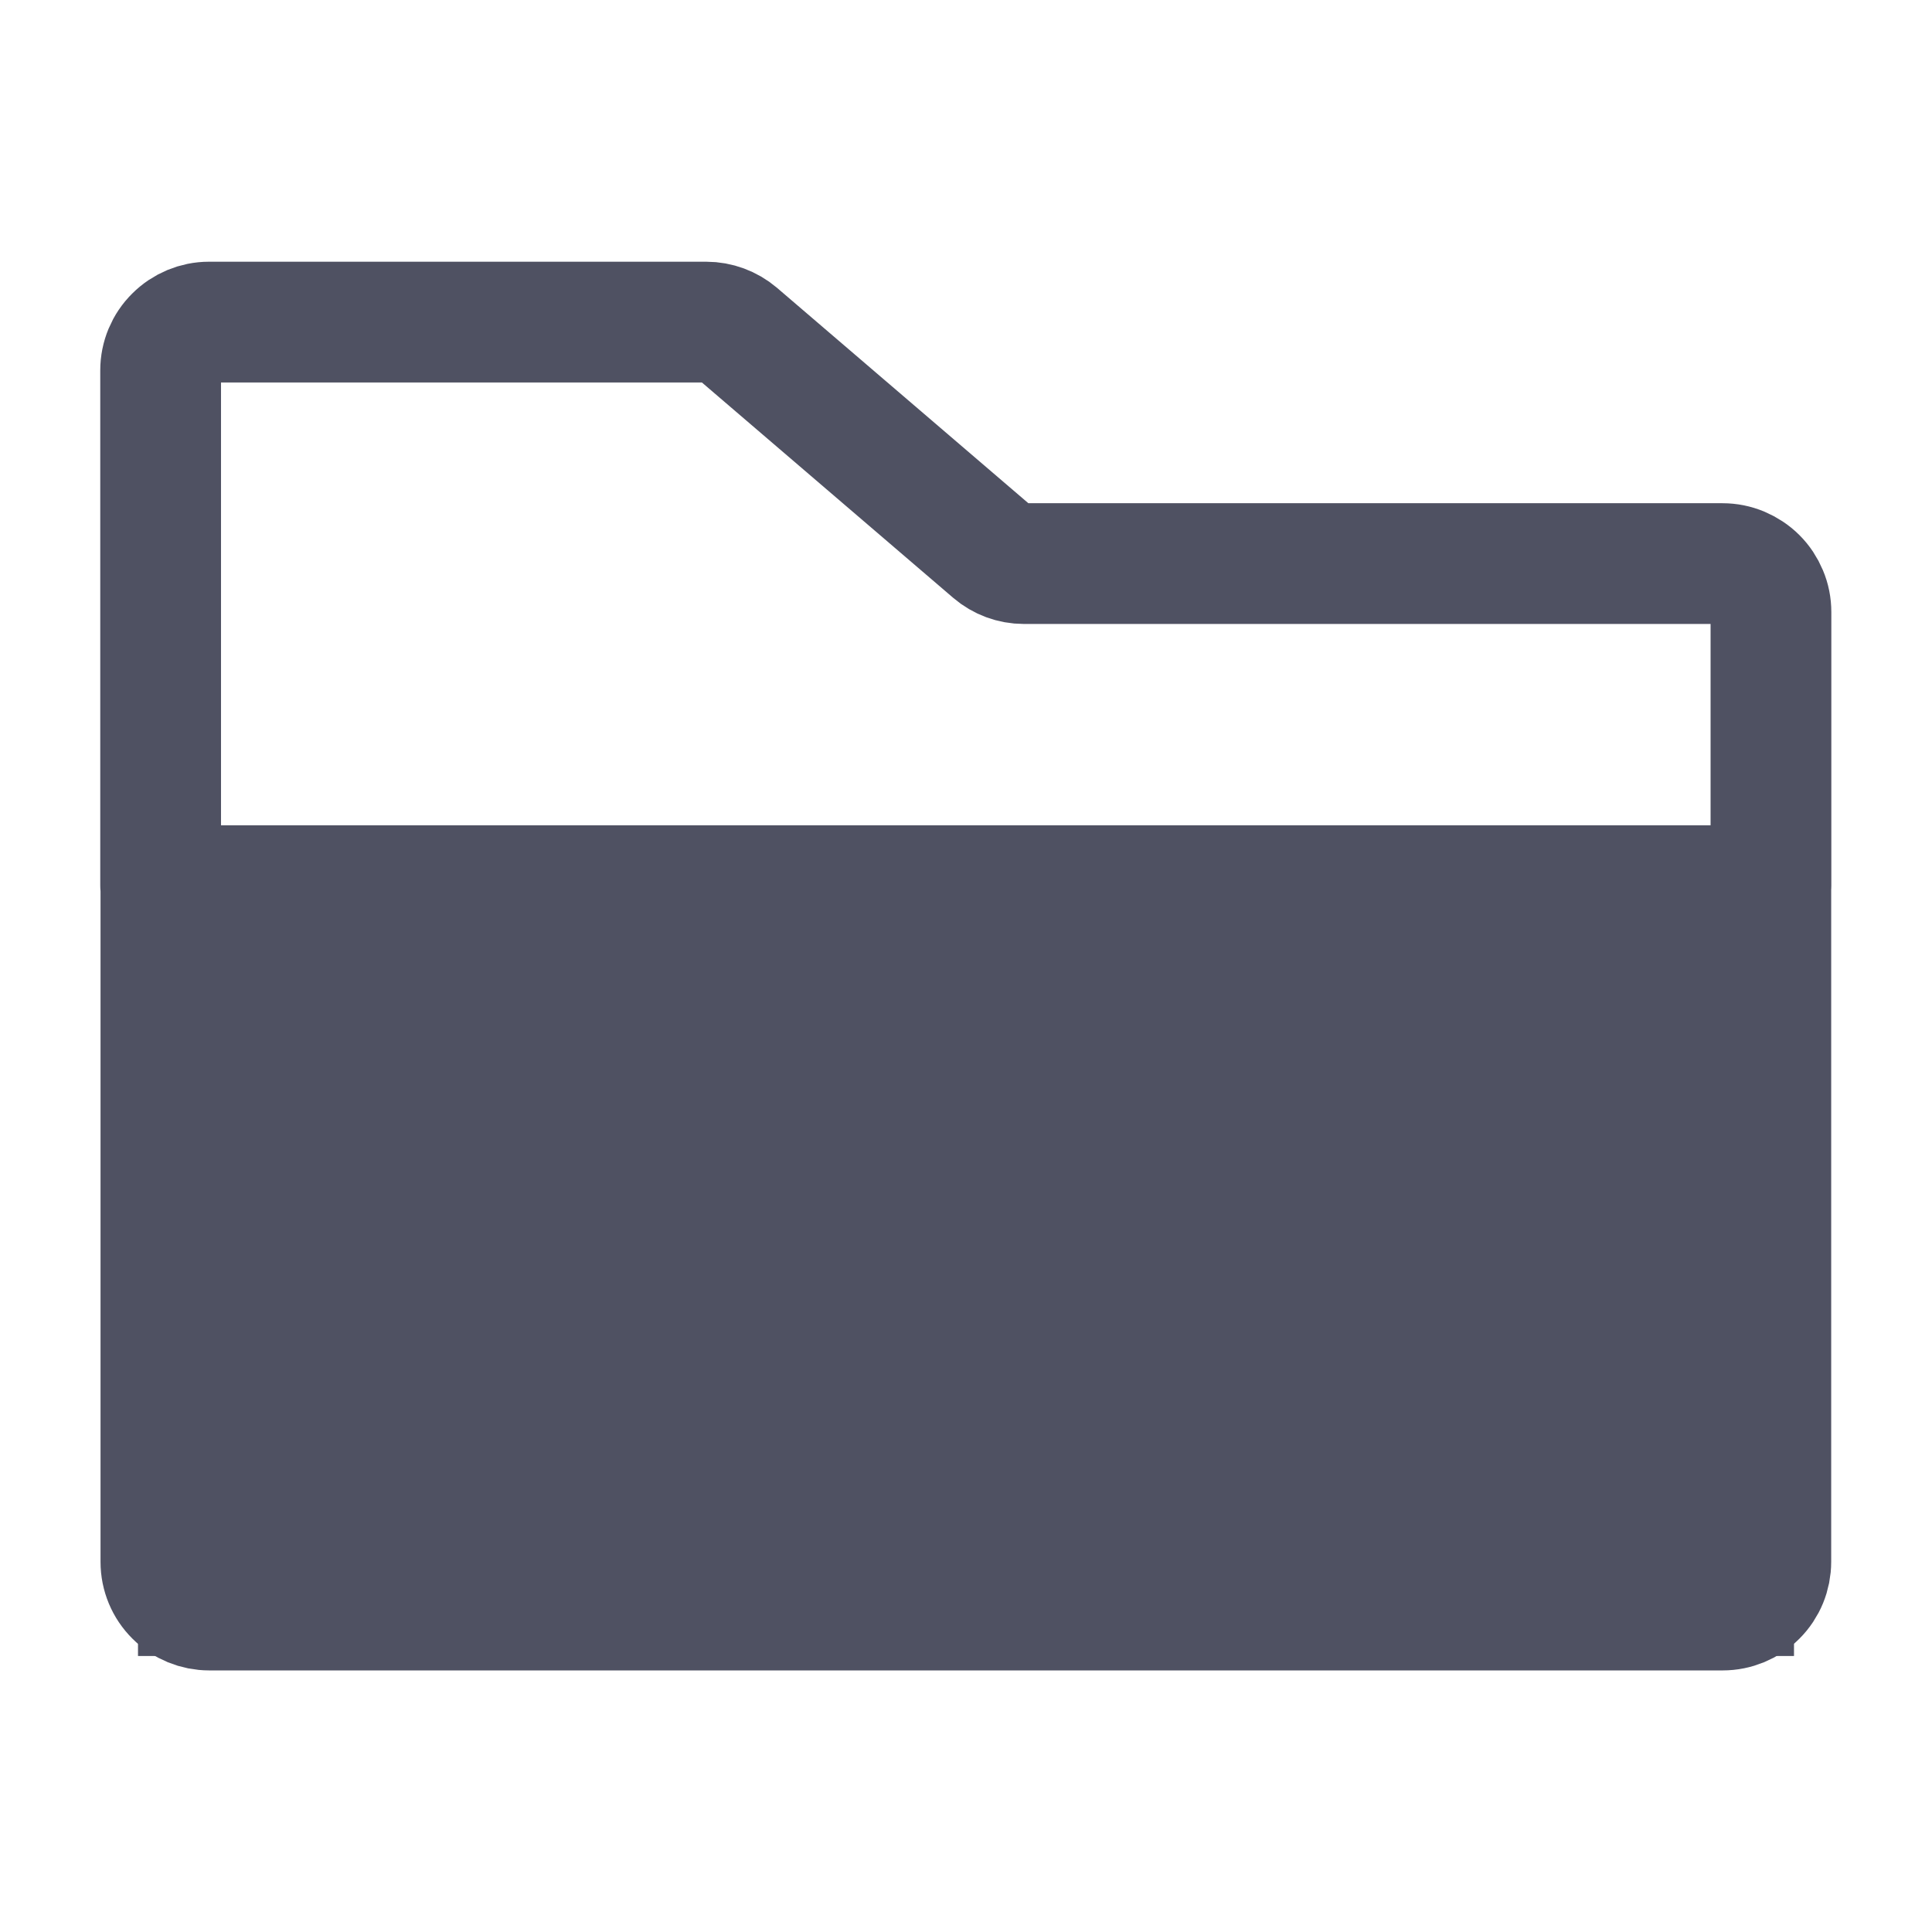 <svg fill="none" viewBox="0 0 14 14" xmlns="http://www.w3.org/2000/svg"><path d="m1.164 6.417v-3.733c0-.093.037-.182.103-.247.066-.066.155-.103.247-.103h3.604c.083-0.0.164.03.228.084l1.846 1.582c.063.054.144.084.228.084h5.062c.046 0 .091.009.134.027.042.018.081.043.114.076s.058.071.076.114c.018.042.027.088.027.134v1.983m-11.667 0v4.9c0 .093.037.182.103.247.066.066.155.102.247.102h10.967c.093 0 .182-.037.247-.102.066-.066.102-.155.102-.247v-4.9m-11.667 0h5.833 5.833" stroke="#4f5162" stroke-linecap="round" stroke-linejoin="round" stroke-width=".875"/><path d="m1 6h12v6h-12z" fill="#4f5162"/></svg>